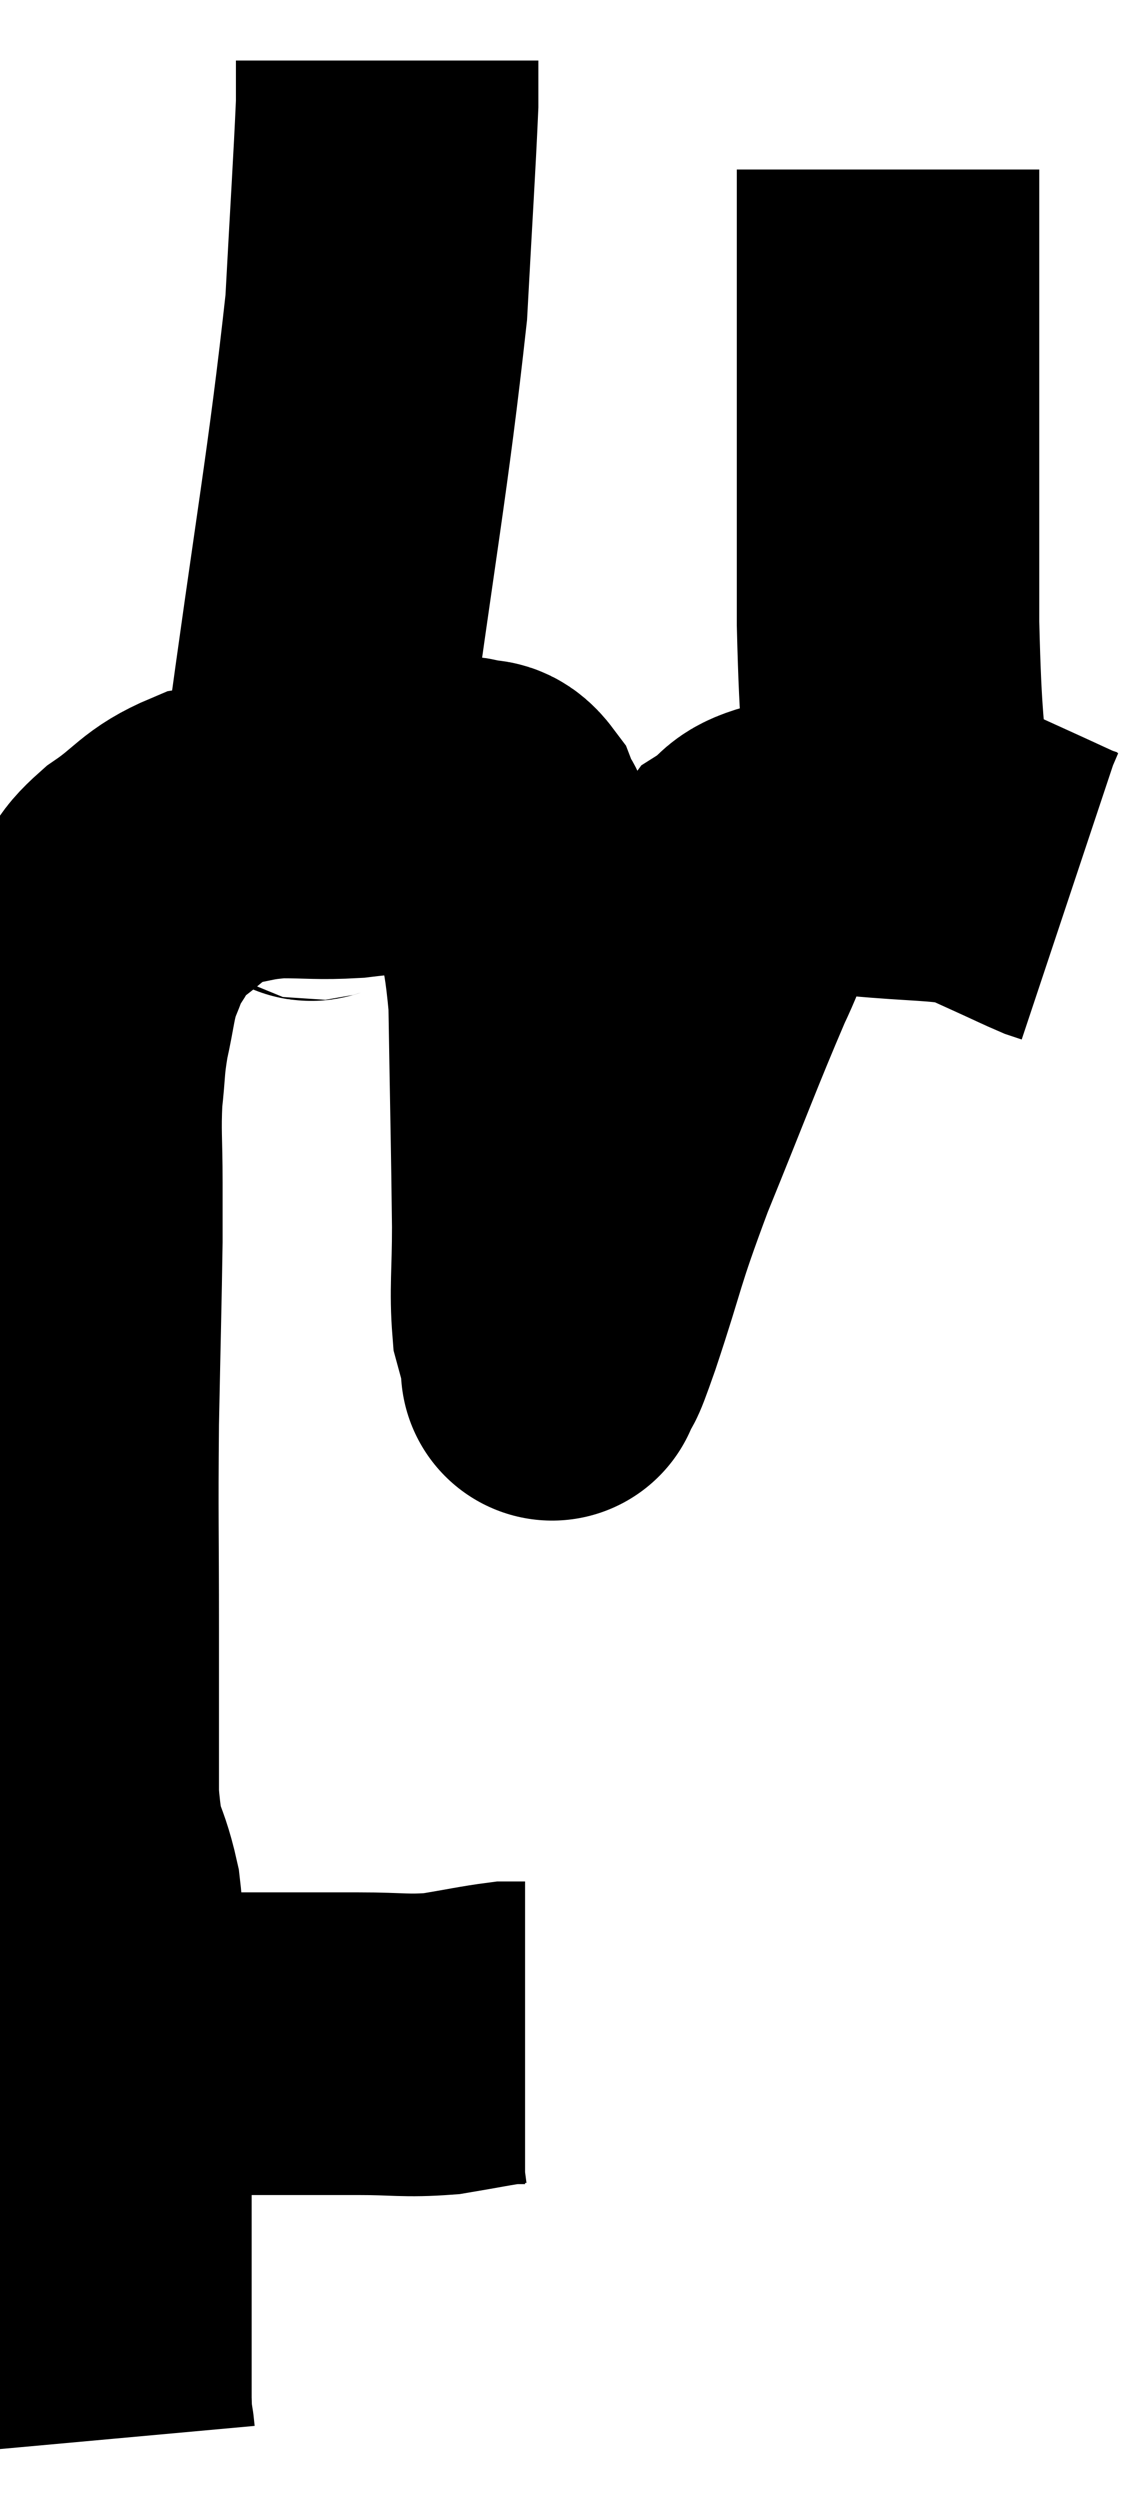 <svg xmlns="http://www.w3.org/2000/svg" viewBox="10.46 5.42 18.68 41.3" width="18.68" height="41.3"><path d="M 11.46 39.18 C 11.79 39.18, 11.685 39.18, 12.12 39.18 C 12.66 39.18, 12.705 39.18, 13.2 39.18 C 13.65 39.18, 13.65 39.18, 14.1 39.18 C 14.55 39.18, 14.43 39.18, 15 39.18 C 15.69 39.18, 15.69 39.18, 16.38 39.18 C 17.07 39.18, 17.145 39.225, 17.76 39.18 C 18.3 39.09, 18.495 39.045, 18.84 39 C 18.99 39, 19.065 39, 19.14 39 C 19.14 39, 19.14 39, 19.14 39 L 19.14 39" fill="none" stroke="black" stroke-width="5"></path><path d="M 12.18 45.72 C 12.15 45.39, 12.135 45.63, 12.12 45.06 C 12.12 44.25, 12.12 44.37, 12.12 43.44 C 12.12 42.39, 12.12 42.12, 12.12 41.34 C 12.12 40.83, 12.165 40.815, 12.12 40.32 C 12.03 39.84, 11.985 39.9, 11.94 39.36 C 11.94 38.76, 11.94 38.82, 11.94 38.16 C 11.94 37.44, 12.03 37.485, 11.94 36.72 C 11.76 35.91, 11.67 36.195, 11.58 35.1 C 11.58 33.72, 11.58 33.885, 11.58 32.34 C 11.58 30.63, 11.565 30.525, 11.58 28.92 C 11.61 27.42, 11.625 26.91, 11.64 25.92 C 11.64 25.44, 11.64 25.56, 11.64 24.96 C 11.64 24.24, 11.61 24.15, 11.64 23.52 C 11.7 22.98, 11.67 22.98, 11.76 22.44 C 11.88 21.9, 11.865 21.795, 12 21.36 C 12.15 21.03, 12.105 21.03, 12.3 20.7 C 12.54 20.37, 12.375 20.4, 12.78 20.04 C 13.35 19.65, 13.35 19.5, 13.92 19.26 C 14.49 19.17, 14.475 19.125, 15.06 19.08 C 15.66 19.08, 15.72 19.11, 16.26 19.08 C 16.74 19.02, 16.785 19.035, 17.22 18.96 C 17.61 18.87, 17.76 18.825, 18 18.78 C 18.09 18.78, 18.03 18.735, 18.18 18.78 C 18.39 18.87, 18.42 18.72, 18.6 18.96 C 18.75 19.35, 18.705 18.99, 18.9 19.74 C 19.14 20.85, 19.245 20.475, 19.38 21.96 C 19.41 23.82, 19.425 24.345, 19.44 25.68 C 19.44 26.49, 19.395 26.73, 19.44 27.3 C 19.53 27.63, 19.575 27.795, 19.62 27.96 C 19.62 27.96, 19.545 28.14, 19.62 27.96 C 19.77 27.6, 19.62 28.095, 19.92 27.24 C 20.37 25.89, 20.265 26.025, 20.82 24.54 C 21.48 22.92, 21.645 22.455, 22.14 21.3 C 22.47 20.61, 22.47 20.37, 22.8 19.92 C 23.13 19.71, 22.98 19.635, 23.46 19.5 C 24.09 19.44, 23.925 19.365, 24.72 19.38 C 25.68 19.47, 25.995 19.44, 26.64 19.56 C 26.97 19.71, 26.97 19.71, 27.3 19.86 C 27.63 20.01, 27.75 20.07, 27.96 20.16 L 28.14 20.22" fill="none" stroke="black" stroke-width="5"></path><path d="M 15.72 19.74 C 15.69 18.9, 15.42 20.37, 15.66 18.06 C 16.17 14.28, 16.38 13.23, 16.68 10.5 C 16.77 8.82, 16.815 8.16, 16.86 7.14 L 16.86 6.42" fill="none" stroke="black" stroke-width="5"></path><path d="M 25.32 18.9 C 25.23 17.31, 25.185 17.535, 25.14 15.72 C 25.14 13.68, 25.14 13.47, 25.14 11.64 C 25.14 10.02, 25.14 9.255, 25.14 8.4 C 25.14 8.31, 25.14 8.265, 25.14 8.22 L 25.14 8.22" fill="none" stroke="black" stroke-width="5"></path></svg>